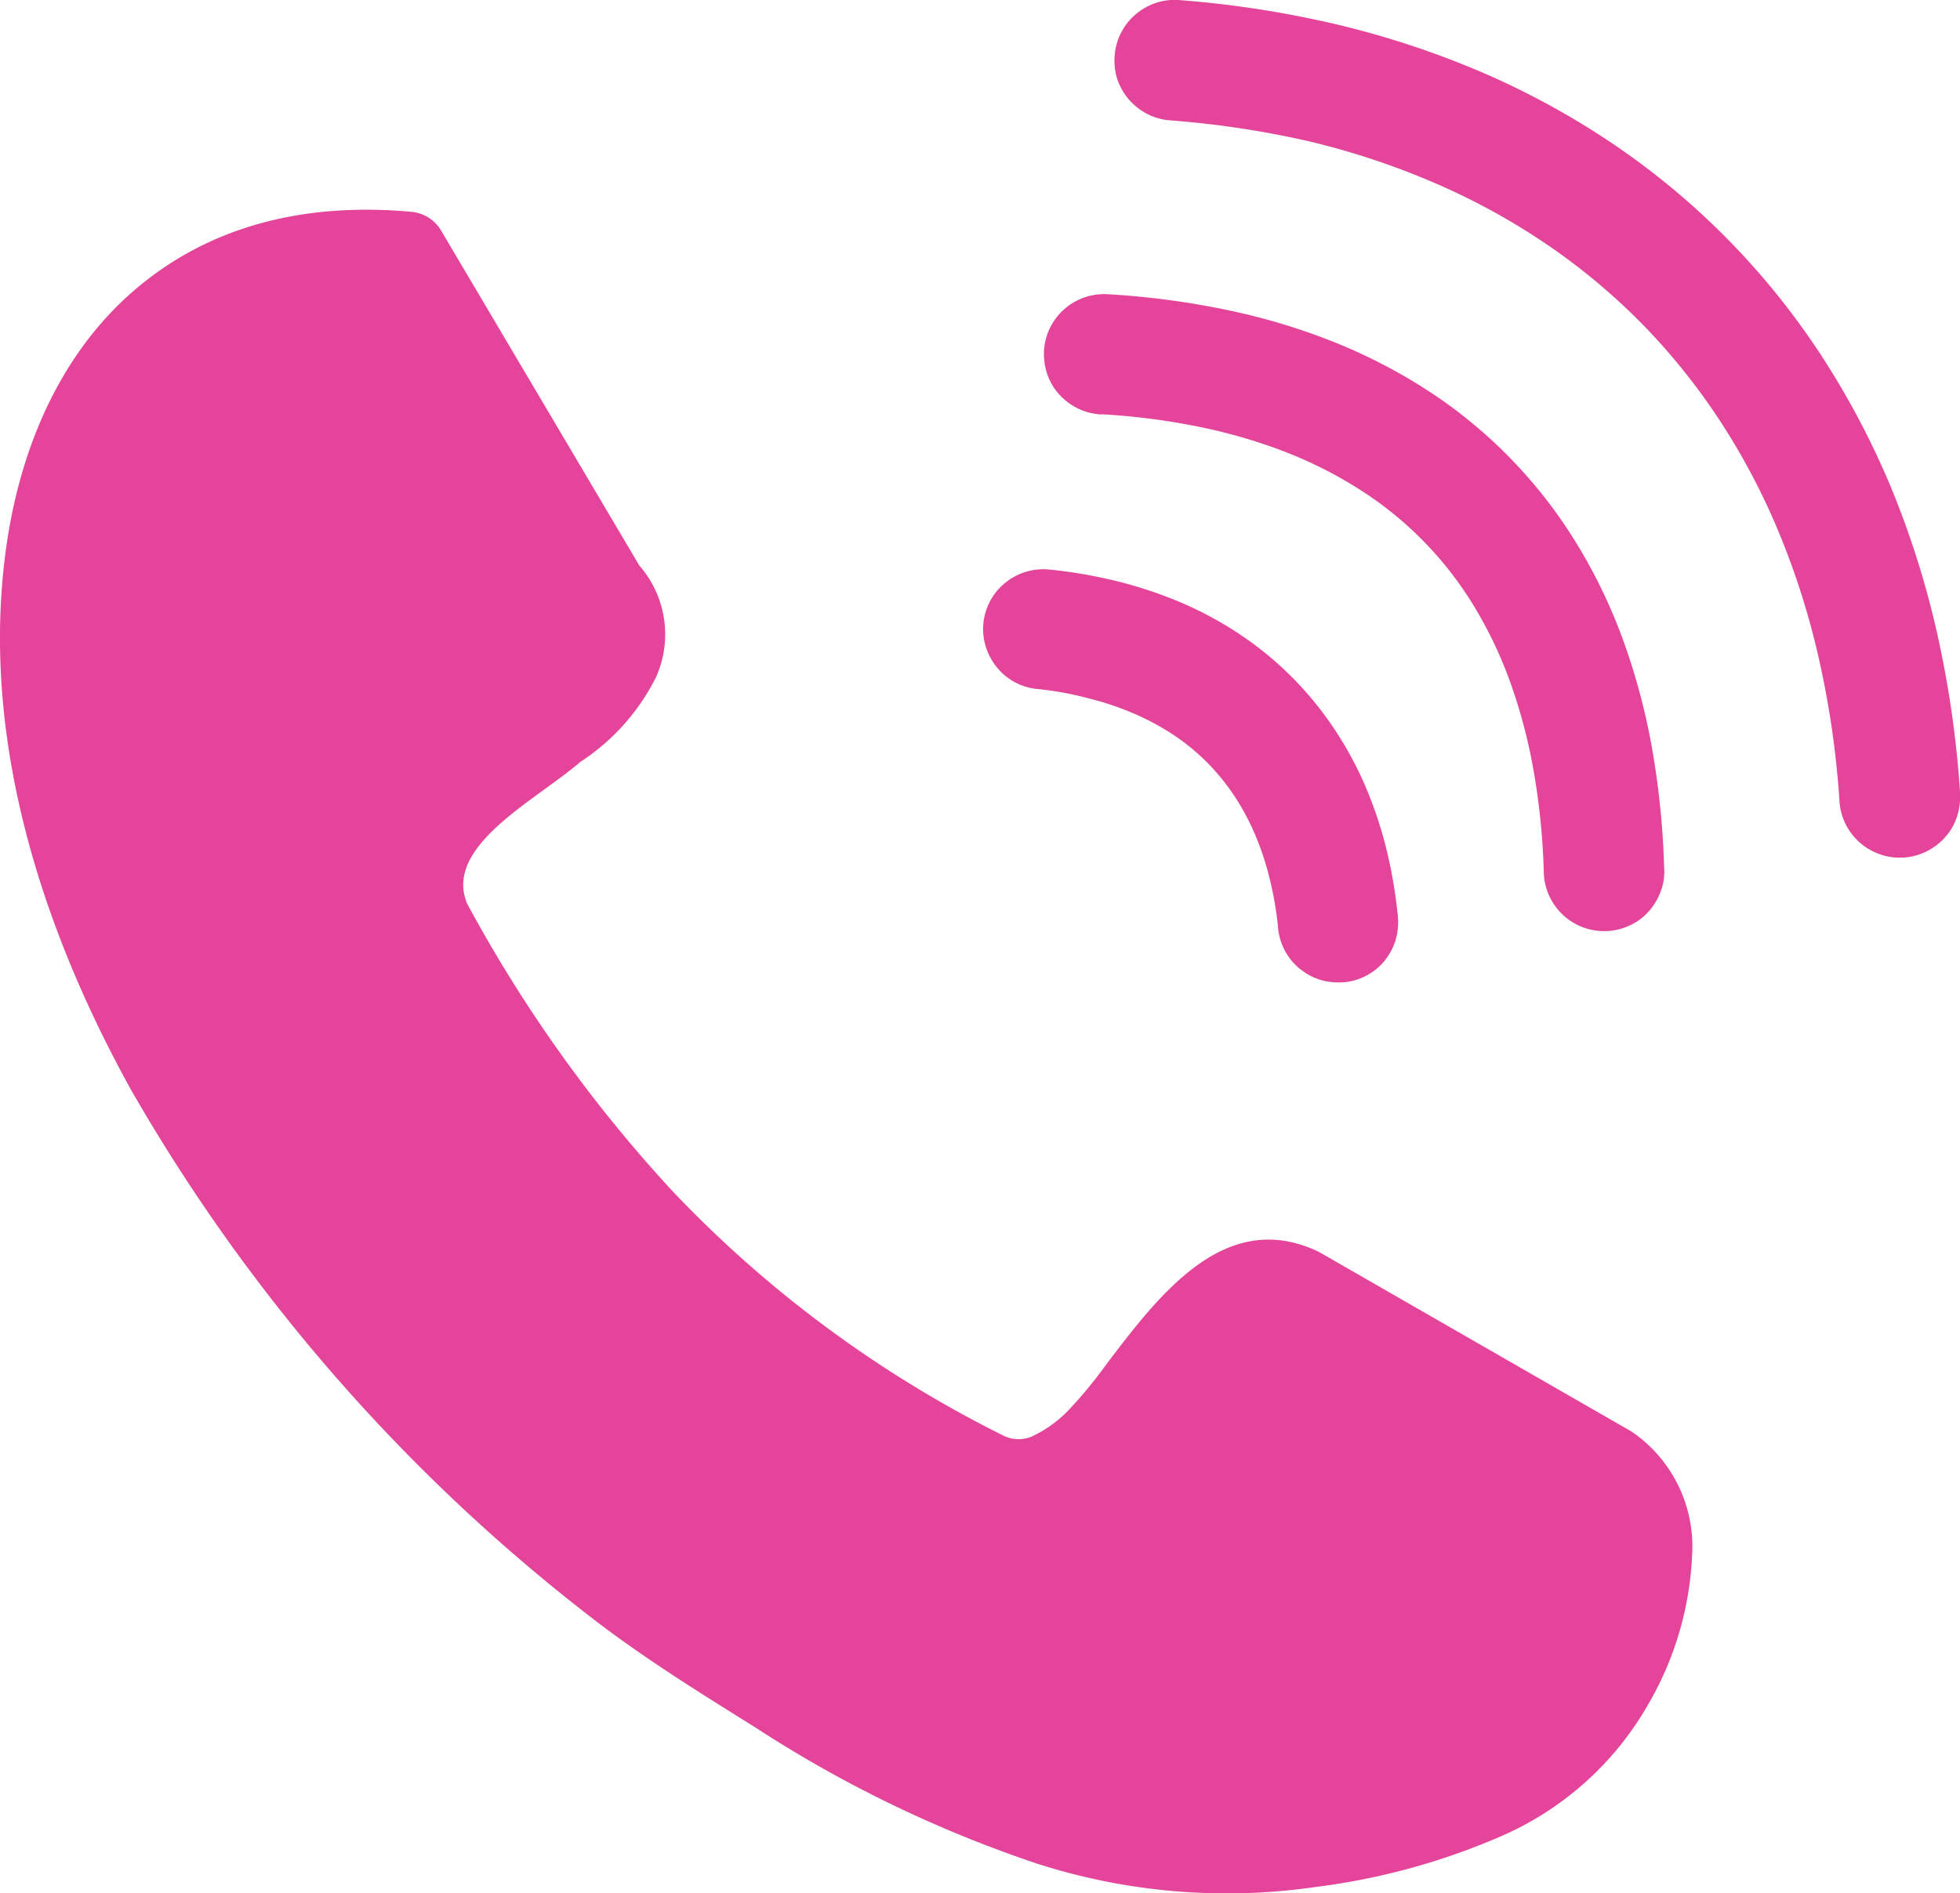 <svg xmlns="http://www.w3.org/2000/svg" xmlns:xlink="http://www.w3.org/1999/xlink" width="100" height="96.615" viewBox="0 0 100 96.615">
  <defs>
    <clipPath id="clip-path">
      <rect id="Rectangle_1" data-name="Rectangle 1" width="100" height="96.615" fill="#e44499"/>
    </clipPath>
  </defs>
  <g id="audio-call" clip-path="url(#clip-path)">
    <path id="Path_1" data-name="Path 1" d="M23.779,46.011a71.693,71.693,0,0,0,10.6,14.844A60.271,60.271,0,0,0,51.156,73.241a1.754,1.754,0,0,0,1.449.081,6.238,6.238,0,0,0,2.018-1.473A22.922,22.922,0,0,0,56.462,69.6c2.694-3.548,6.038-7.951,10.75-5.753.106.049.187.106.285.155l15.731,9.041c.049.024.106.081.155.106a7.1,7.1,0,0,1,2.954,6.12,16.557,16.557,0,0,1-2.3,7.8,15.954,15.954,0,0,1-7.56,6.681,34.414,34.414,0,0,1-9.326,2.539A31.6,31.6,0,0,1,52.909,95.1a62.966,62.966,0,0,1-14.323-6.917l-.374-.236C35.885,86.494,33.37,84.932,30.9,83.1a91.533,91.533,0,0,1-24.222-27.5C1.652,46.507-1.09,36.693.407,27.334c.83-5.127,3.027-9.79,6.868-12.874,3.345-2.694,7.845-4.175,13.68-3.654a1.971,1.971,0,0,1,1.579,1.009L32.617,28.856a5.34,5.34,0,0,1,.854,5.7,11.084,11.084,0,0,1-3.857,4.321c-.545.464-1.188.936-1.864,1.424-2.254,1.636-4.818,3.524-3.939,5.754ZM59.693,6.142a3.058,3.058,0,0,1-1.156-.326,3.126,3.126,0,0,1-.944-.741A3.191,3.191,0,0,1,57,4.027a3.2,3.2,0,0,1-.13-1.188l.008-.057a2.956,2.956,0,0,1,.317-1.107l.033-.057a2.882,2.882,0,0,1,.708-.879,3.111,3.111,0,0,1,1.05-.594A3.055,3.055,0,0,1,60.14,0l.081.008a52.389,52.389,0,0,1,8.073,1.261A45.513,45.513,0,0,1,75.749,3.75a40.712,40.712,0,0,1,6.673,3.678,38.3,38.3,0,0,1,10.441,10.62,41.852,41.852,0,0,1,3.581,6.738,46.049,46.049,0,0,1,2.376,7.471A53.14,53.14,0,0,1,100,40.379l.008.138v.146a3.222,3.222,0,0,1-.187,1.082,2.955,2.955,0,0,1-.578.977,3.136,3.136,0,0,1-.9.7,3.075,3.075,0,0,1-1.066.326l-.163.016h-.155a2.876,2.876,0,0,1-1.09-.187,3.068,3.068,0,0,1-2.018-2.686,46.541,46.541,0,0,0-1.025-7.161,39.326,39.326,0,0,0-2.051-6.519,34.382,34.382,0,0,0-3.027-5.745,32.681,32.681,0,0,0-3.971-4.94,32.248,32.248,0,0,0-4.858-4.053,34.1,34.1,0,0,0-5.7-3.125l-.033-.016a38.975,38.975,0,0,0-6.413-2.124,48.073,48.073,0,0,0-7.08-1.066Zm-6.771,29.02a3.148,3.148,0,0,1-1.147-.35,3,3,0,0,1-.92-.765,3.23,3.23,0,0,1-.545-1,3,3,0,0,1-.147-1.082c.008-.106.008-.187.024-.285a3.112,3.112,0,0,1,.366-1.074,3,3,0,0,1,.732-.863,3.084,3.084,0,0,1,2.091-.692l.285.024a25.1,25.1,0,0,1,3.5.627A21.954,21.954,0,0,1,60.4,30.809l.033.016a18.5,18.5,0,0,1,2.905,1.6,17.344,17.344,0,0,1,4.631,4.614,18.333,18.333,0,0,1,1.619,2.913A21.058,21.058,0,0,1,70.7,43.187a24.681,24.681,0,0,1,.618,3.556,3.243,3.243,0,0,1-.106,1.2l-.008.033A3.188,3.188,0,0,1,70.663,49l-.008.016a3.076,3.076,0,0,1-.92.757,3,3,0,0,1-1.147.35h-.041a3.217,3.217,0,0,1-1.156-.114,3.011,3.011,0,0,1-1.058-.562h-.008A3.077,3.077,0,0,1,65.21,47.38v-.033a17.558,17.558,0,0,0-.439-2.539,14.316,14.316,0,0,0-.771-2.3,12.318,12.318,0,0,0-1.074-1.969,11.456,11.456,0,0,0-1.375-1.668,10.973,10.973,0,0,0-1.676-1.367,13.005,13.005,0,0,0-2-1.082l-.041-.016a14.688,14.688,0,0,0-2.279-.765,16.124,16.124,0,0,0-2.633-.481Zm3.255-14.014H56.1l-.106-.016a3.021,3.021,0,0,1-1.058-.317,3.256,3.256,0,0,1-.9-.692,2.971,2.971,0,0,1-.594-1A3.185,3.185,0,0,1,53.264,18v-.138l.016-.13a3.034,3.034,0,0,1,.317-1.05,3.075,3.075,0,0,1,2.921-1.668,41.491,41.491,0,0,1,6.169.822,32.542,32.542,0,0,1,5.518,1.676,27.735,27.735,0,0,1,4.85,2.555,24.578,24.578,0,0,1,7.332,7.585,27.321,27.321,0,0,1,2.393,4.923,33.128,33.128,0,0,1,1.5,5.566,42.2,42.2,0,0,1,.627,6.2l.008.114a2.907,2.907,0,0,1-.22,1.123,3.212,3.212,0,0,1-.618.977,2.881,2.881,0,0,1-.977.692,3.049,3.049,0,0,1-1.164.269H81.8a3.083,3.083,0,0,1-3.035-2.987,35.173,35.173,0,0,0-.513-5.16,27.187,27.187,0,0,0-1.2-4.557,21.45,21.45,0,0,0-1.839-3.865A18.316,18.316,0,0,0,69.6,25.128a21.48,21.48,0,0,0-3.8-1.978l-.032-.016a27.594,27.594,0,0,0-4.452-1.326,34.924,34.924,0,0,0-5.086-.667Z" fill="#e44499"/>
  </g>
</svg>
